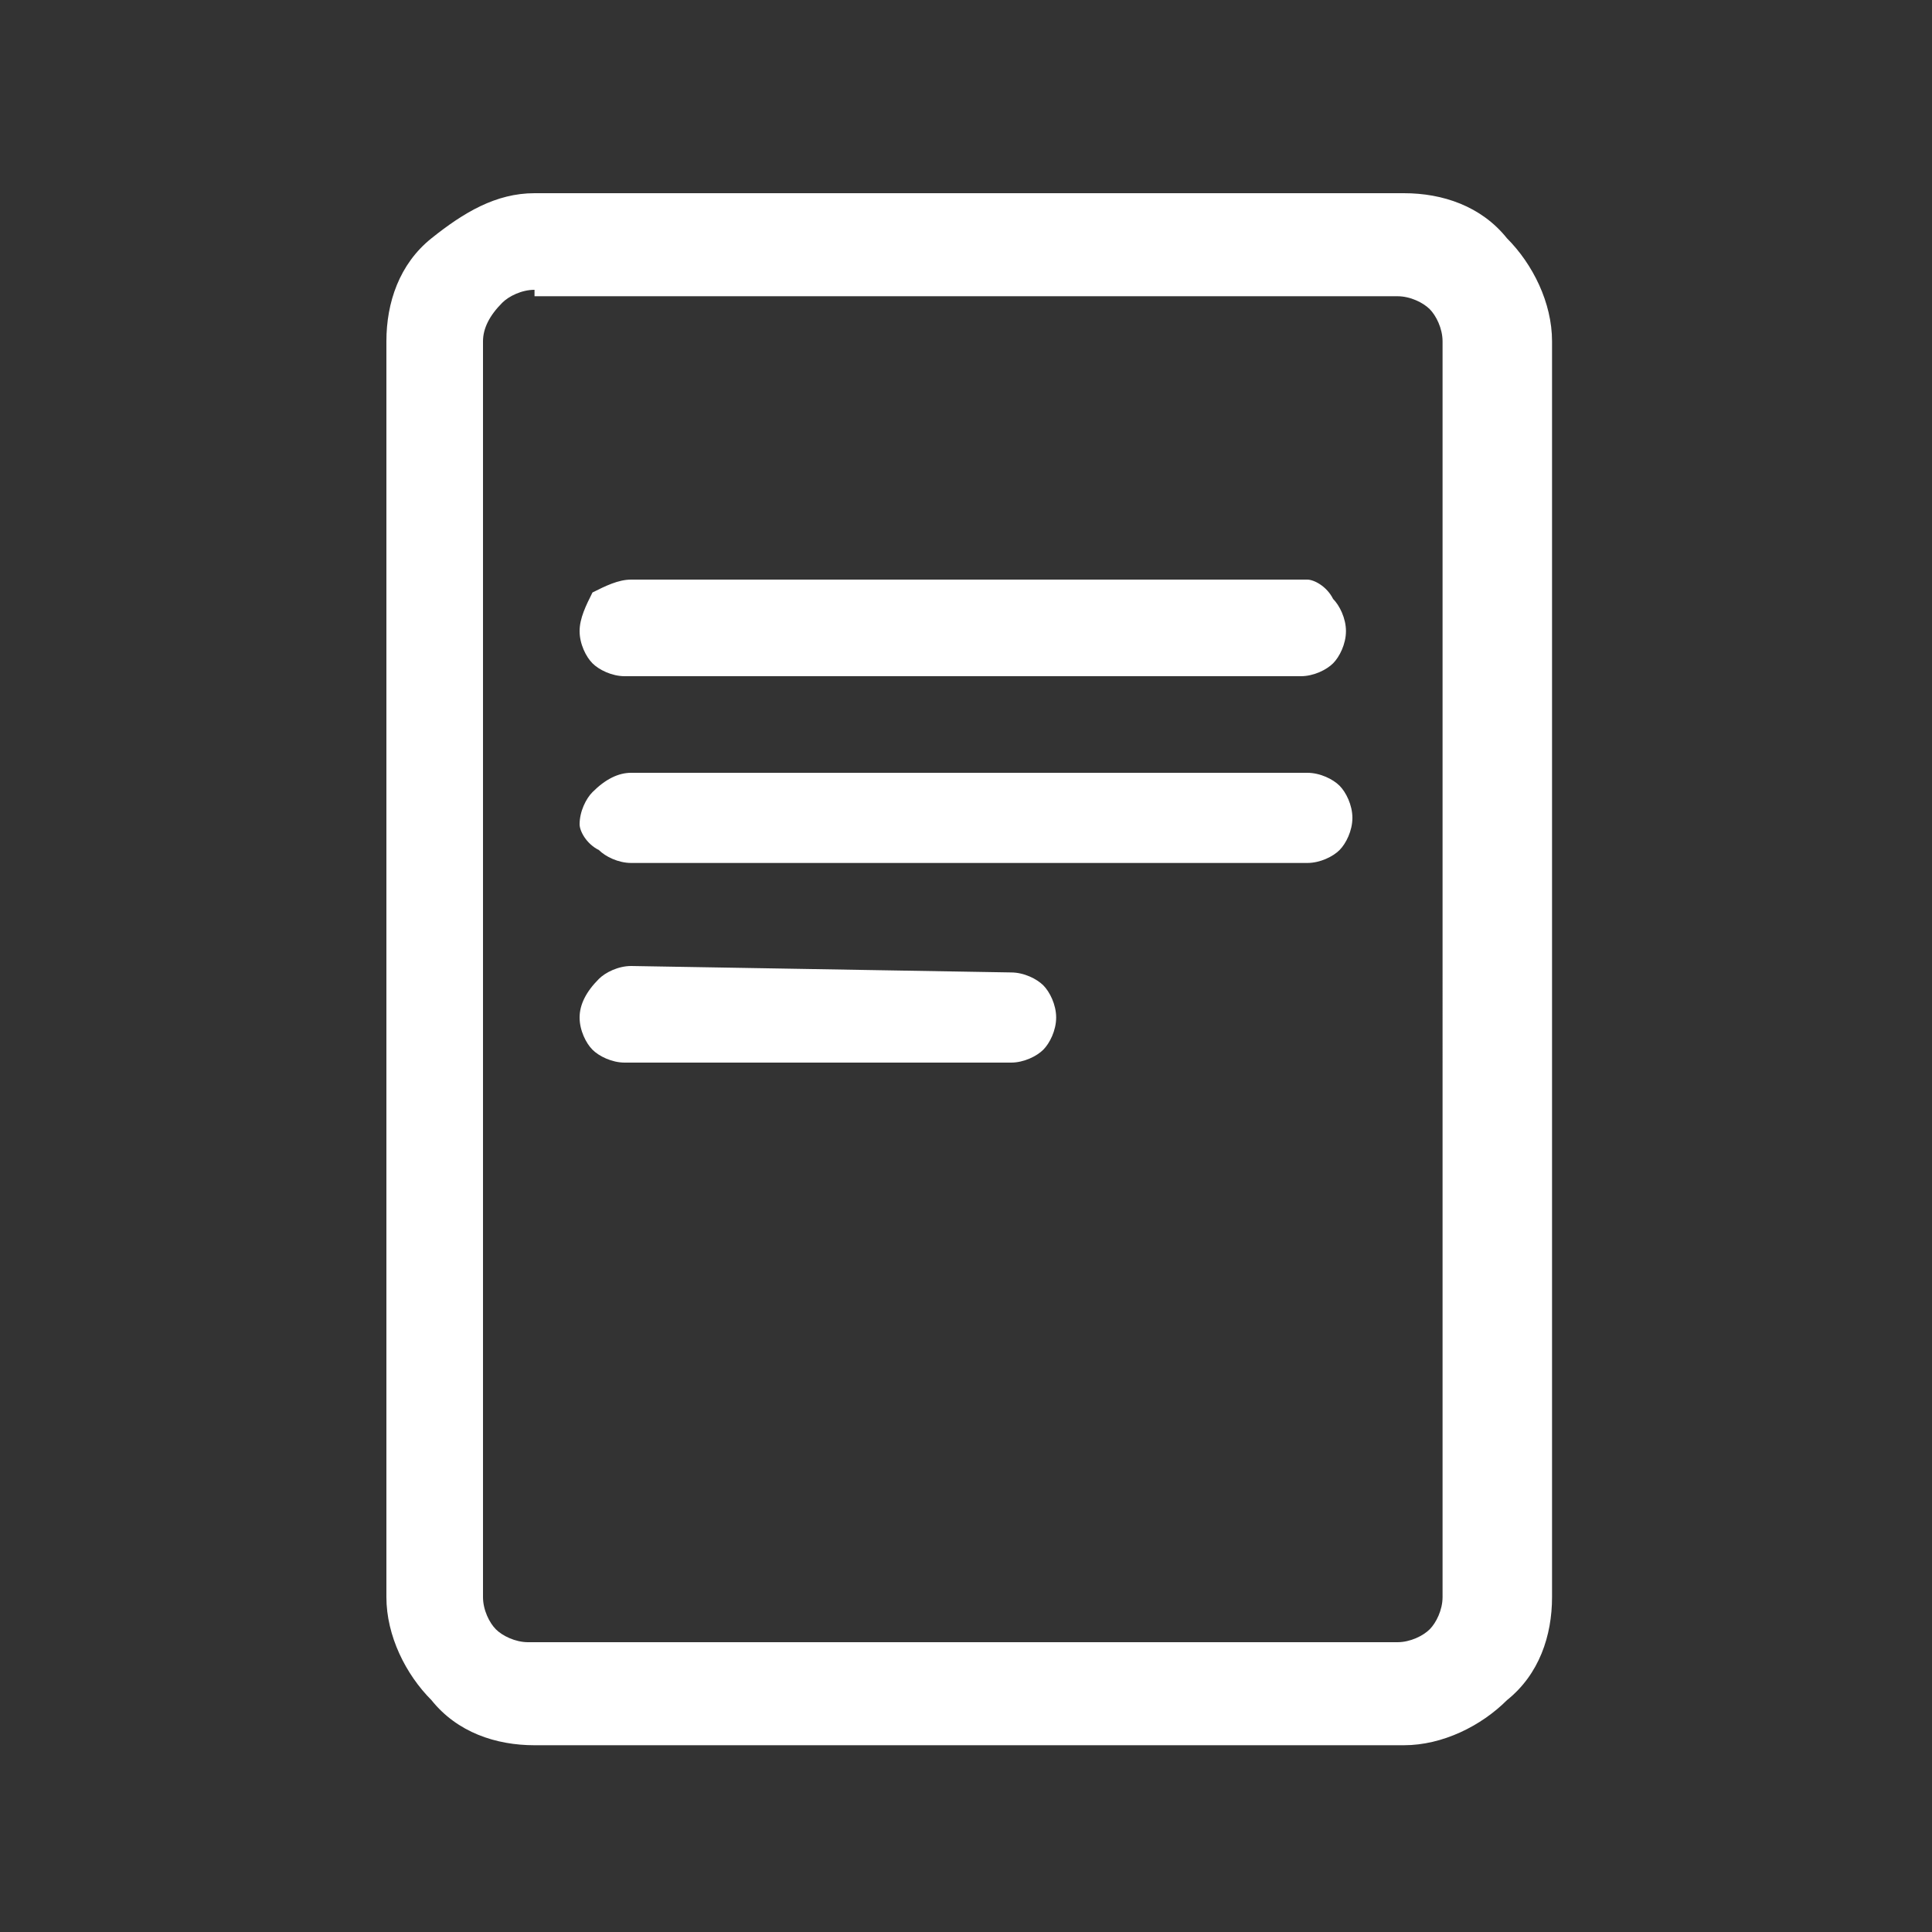 <?xml version="1.0" encoding="utf-8"?>
<!-- Generator: Adobe Illustrator 24.1.2, SVG Export Plug-In . SVG Version: 6.00 Build 0)  -->
<svg version="1.1" id="Layer_1" xmlns="http://www.w3.org/2000/svg" xmlns:xlink="http://www.w3.org/1999/xlink" x="0px" y="0px"
	 viewBox="0 0 30 30" style="enable-background:new 0 0 30 30;" xml:space="preserve">
<rect x="0" y="0" width="30" height="30" fill="#333333" stroke="none"/>
<style type="text/css">
	.st0{fill:#FFFFFF;}
</style>
<path class="st0" d="M9.8,9C9.6,9,9.4,9.1,9.2,9.2C9.1,9.4,9,9.6,9,9.8s0.1,0.4,0.2,0.5c0.1,0.1,0.3,0.2,0.5,0.2h10.5
	c0.2,0,0.4-0.1,0.5-0.2c0.1-0.1,0.2-0.3,0.2-0.5s-0.1-0.4-0.2-0.5C20.6,9.1,20.4,9,20.3,9H9.8z M9,12.8c0-0.2,0.1-0.4,0.2-0.5
	C9.4,12.1,9.6,12,9.8,12h10.5c0.2,0,0.4,0.1,0.5,0.2c0.1,0.1,0.2,0.3,0.2,0.5s-0.1,0.4-0.2,0.5s-0.3,0.2-0.5,0.2H9.8
	c-0.2,0-0.4-0.1-0.5-0.2C9.1,13.1,9,12.9,9,12.8z M9.8,15c-0.2,0-0.4,0.1-0.5,0.2C9.1,15.4,9,15.6,9,15.8s0.1,0.4,0.2,0.5
	c0.1,0.1,0.3,0.2,0.5,0.2h6c0.2,0,0.4-0.1,0.5-0.2s0.2-0.3,0.2-0.5s-0.1-0.4-0.2-0.5s-0.3-0.2-0.5-0.2L9.8,15L9.8,15z M6,5.3
	c0-0.6,0.2-1.2,0.7-1.6S7.7,3,8.3,3h13.5c0.6,0,1.2,0.2,1.6,0.7c0.4,0.4,0.7,1,0.7,1.6v19.5c0,0.6-0.2,1.2-0.7,1.6
	c-0.4,0.4-1,0.7-1.6,0.7H8.3c-0.6,0-1.2-0.2-1.6-0.7C6.3,26,6,25.4,6,24.8C6,24.8,6,5.3,6,5.3z M8.3,4.5c-0.2,0-0.4,0.1-0.5,0.2
	C7.6,4.9,7.5,5.1,7.5,5.3v19.5c0,0.2,0.1,0.4,0.2,0.5s0.3,0.2,0.5,0.2h13.5c0.2,0,0.4-0.1,0.5-0.2s0.2-0.3,0.2-0.5V5.3
	c0-0.2-0.1-0.4-0.2-0.5s-0.3-0.2-0.5-0.2H8.3V4.5z"/>
</svg>
